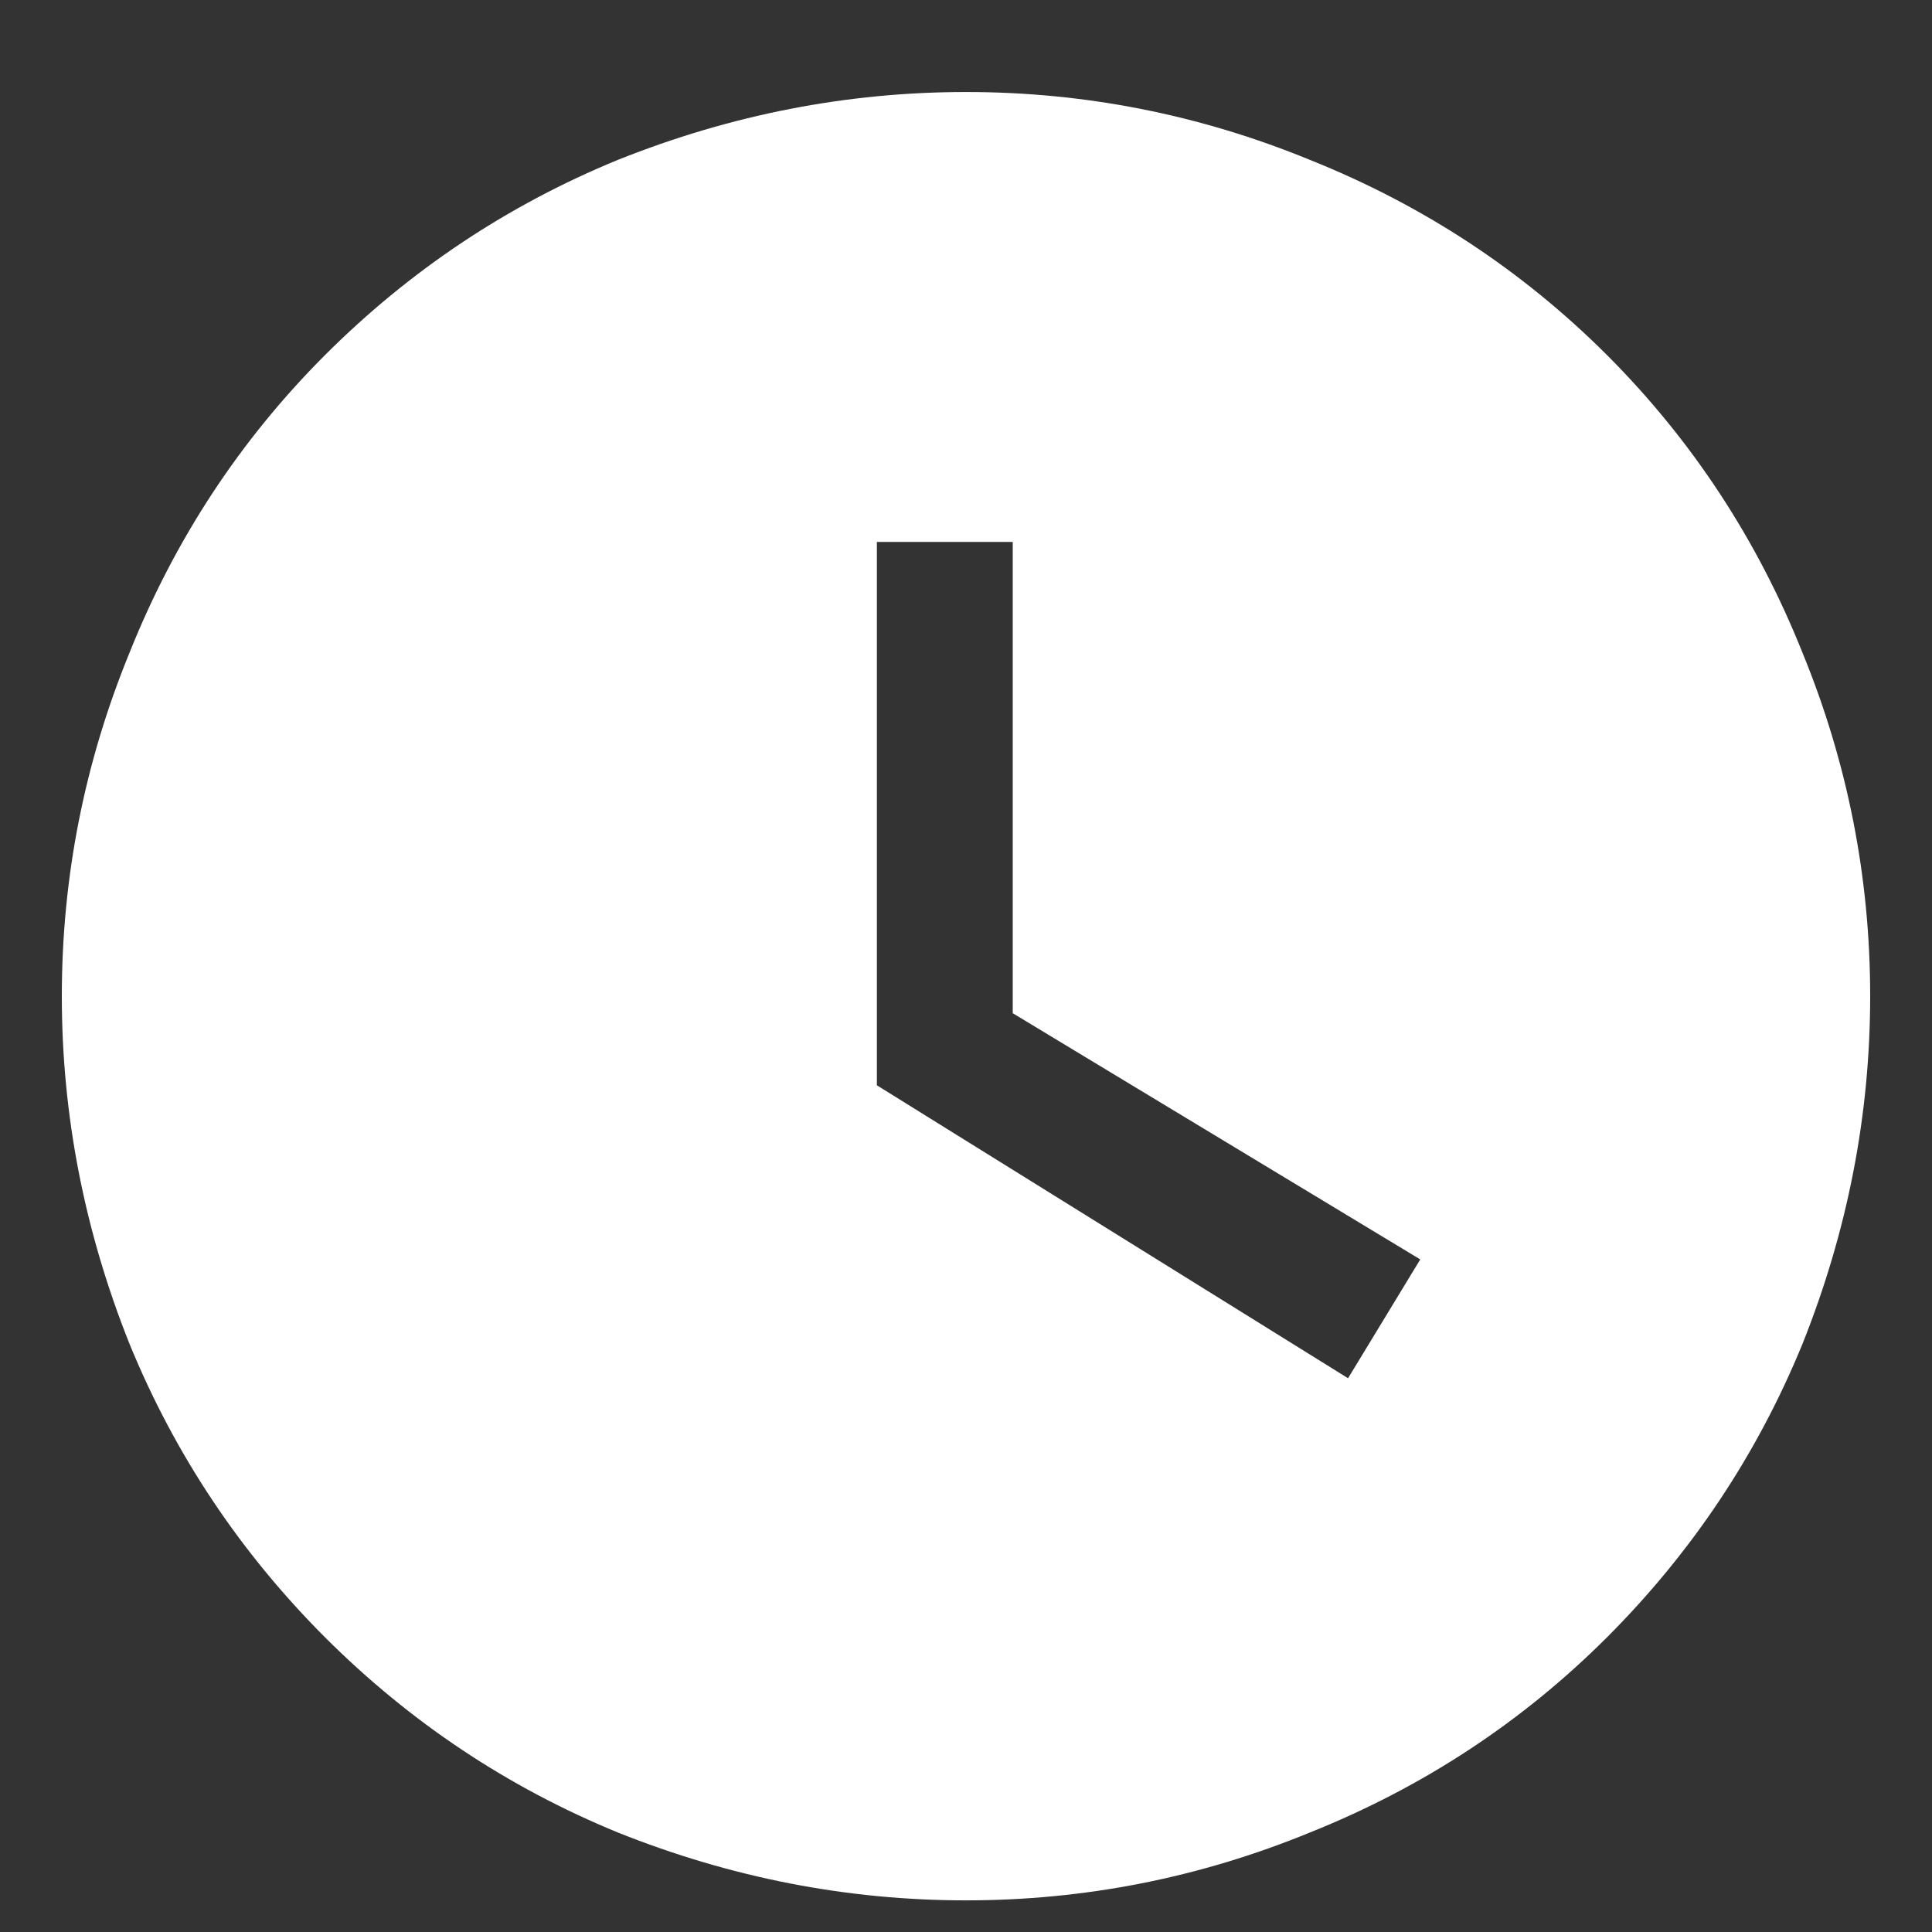 
<svg width="16" height="16" viewBox="0 0 16 16" fill="none" xmlns="http://www.w3.org/2000/svg">
<rect x="0" y="0" width="16" height="16" fill="#333333" stroke="none"/>
<path d="M8 0.762C7.016 0.762 6.055 0.949 5.117 1.324C4.203 1.699 3.395 2.238 2.691 2.941C1.988 3.645 1.449 4.465 1.074 5.402C0.699 6.316 0.512 7.266 0.512 8.25C0.512 9.234 0.699 10.195 1.074 11.133C1.449 12.047 1.988 12.855 2.691 13.559C3.395 14.262 4.203 14.801 5.117 15.176C6.055 15.551 7.016 15.738 8 15.738C8.984 15.738 9.934 15.551 10.848 15.176C11.785 14.801 12.605 14.262 13.309 13.559C14.012 12.855 14.551 12.047 14.926 11.133C15.301 10.195 15.488 9.234 15.488 8.25C15.488 7.266 15.301 6.316 14.926 5.402C14.551 4.465 14.012 3.645 13.309 2.941C12.605 2.238 11.785 1.699 10.848 1.324C9.934 0.949 8.984 0.762 8 0.762ZM11.164 11.414L7.262 8.988V4.488H8.387V8.391L11.762 10.43L11.164 11.414Z" fill="white"/>
</svg>
